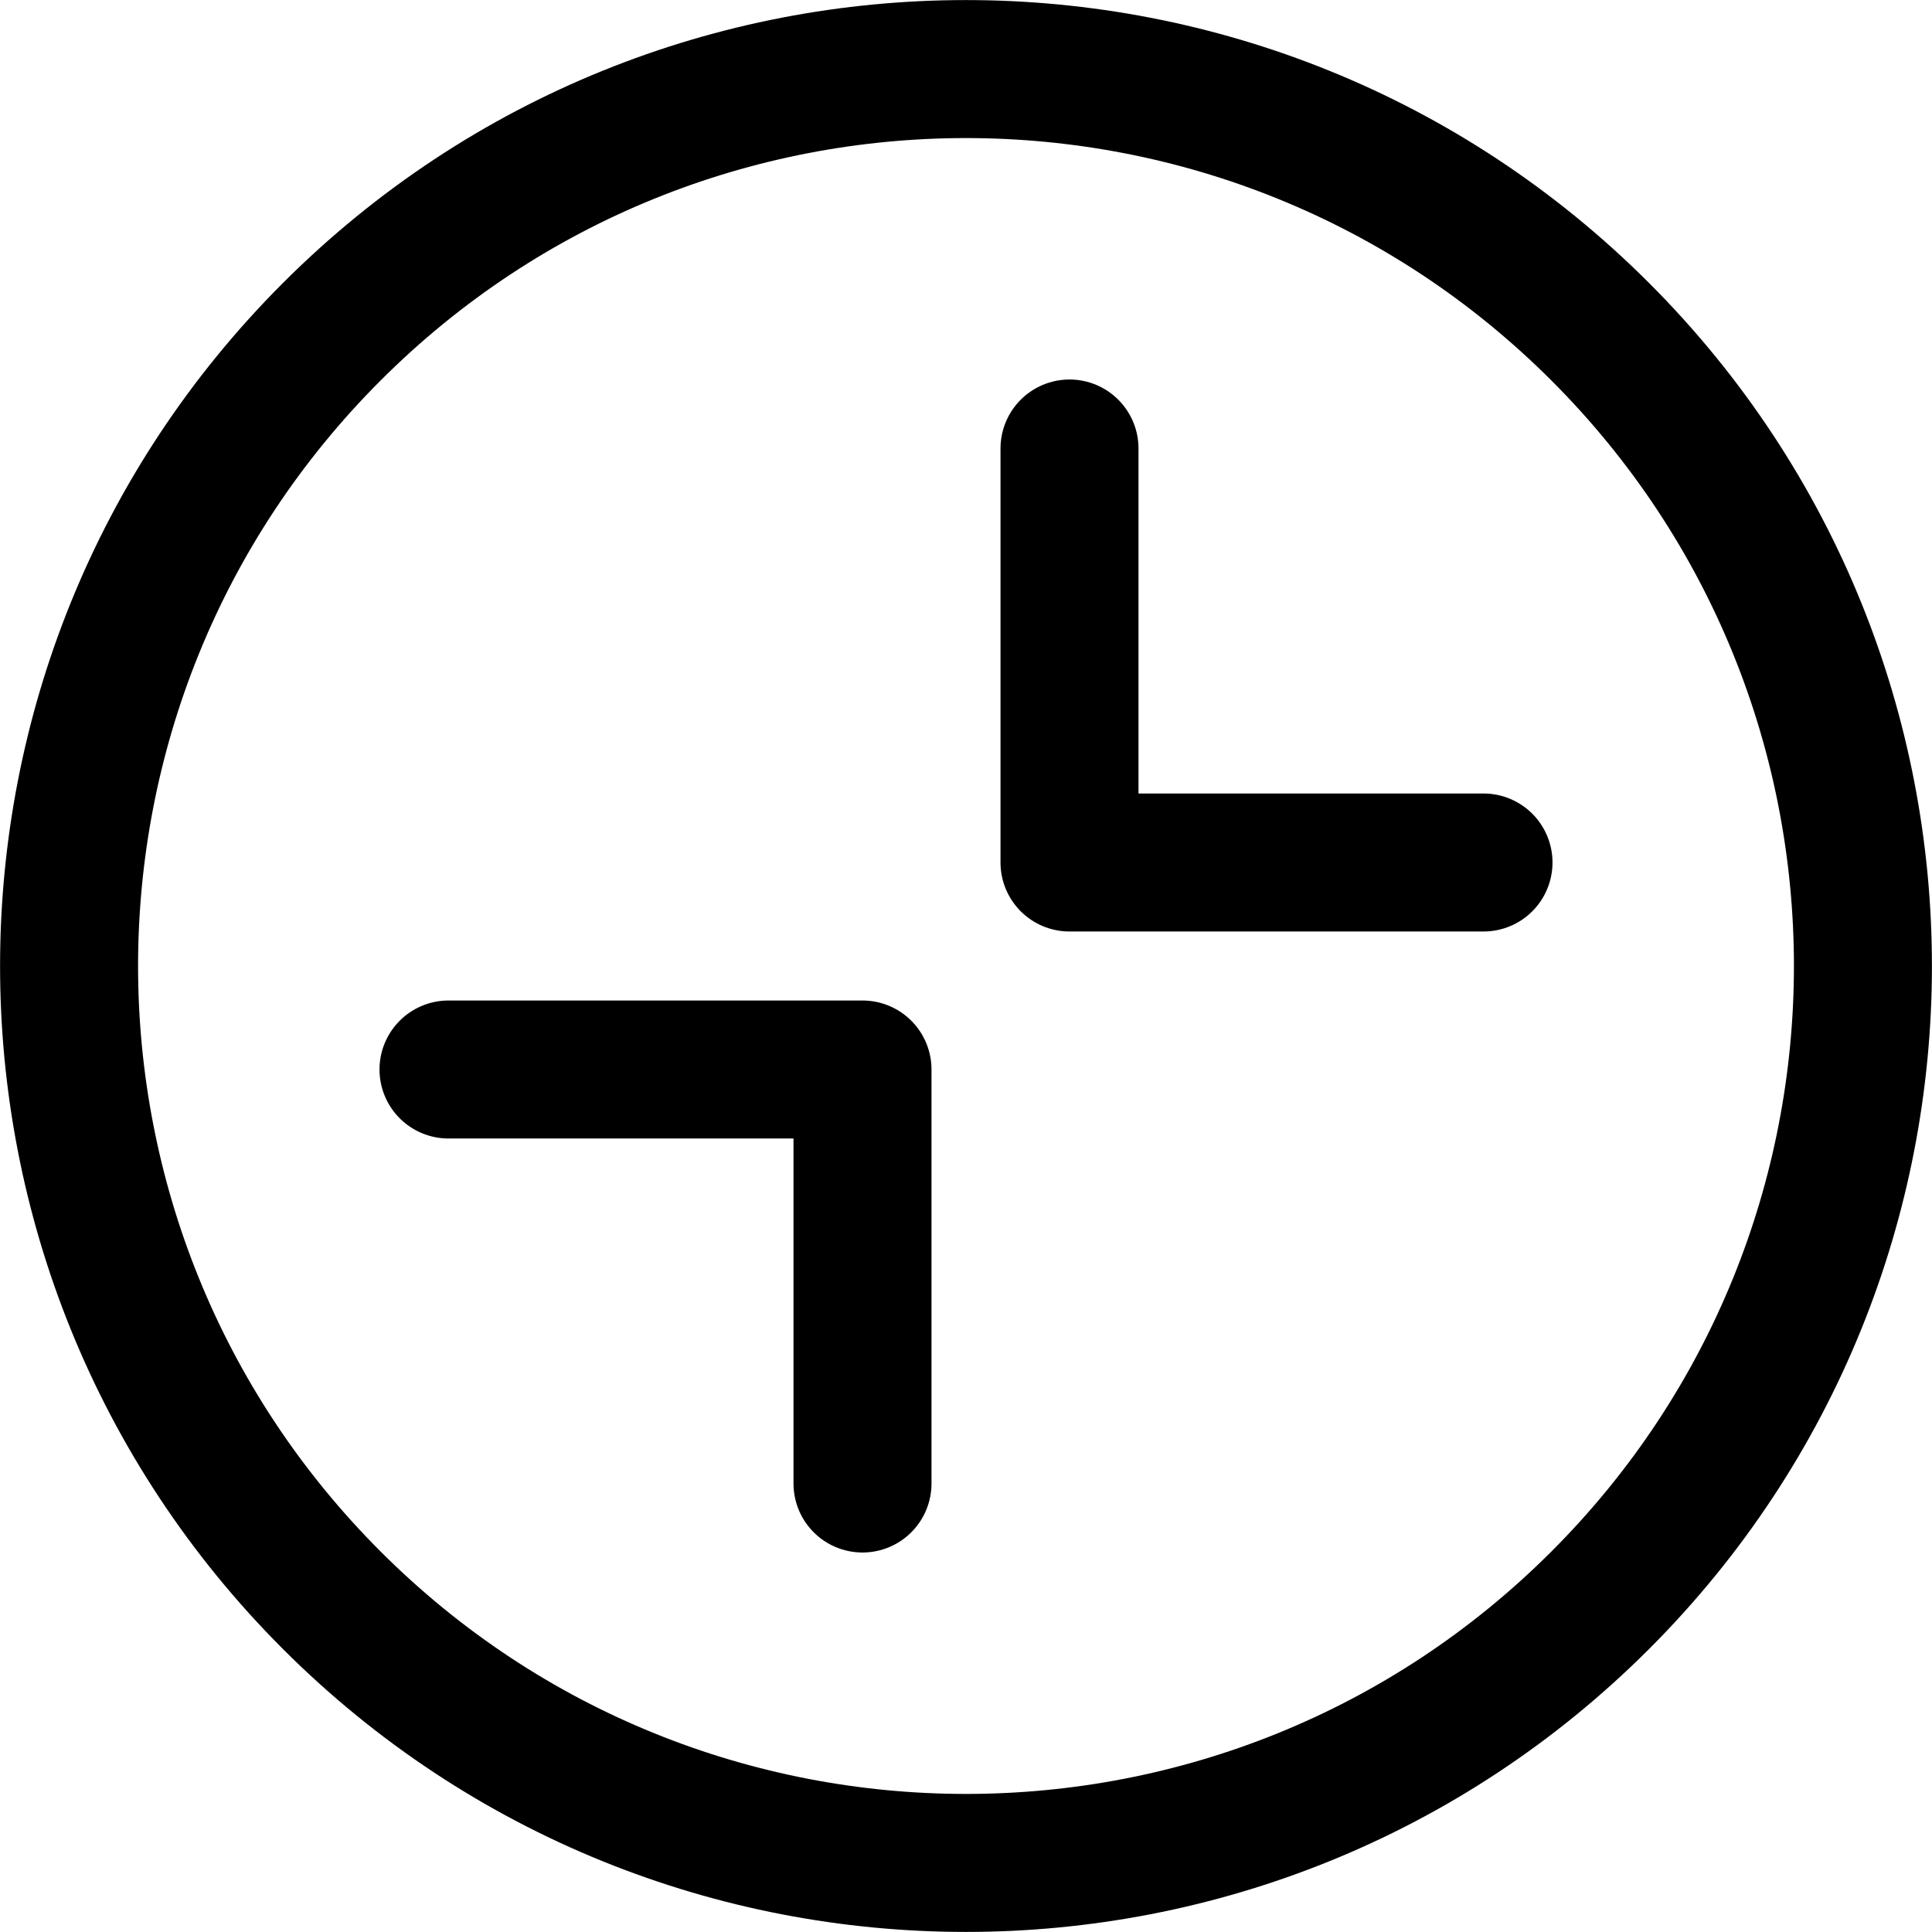 <svg xmlns="http://www.w3.org/2000/svg" fill="none" viewBox="0 0 14 14"><g id="shrink-window-osx"><path id="Ellipse 218" stroke="#000000" stroke-linecap="round" stroke-linejoin="round" d="M11.596 11.596c-2.538 2.538 -6.654 2.538 -9.192 0 -2.538 -2.538 -2.538 -6.654 0 -9.192 2.538 -2.538 6.654 -2.538 9.192 0 2.538 2.538 2.538 6.654 0 9.192Z" stroke-width="1"></path><path id="Vector 4052" stroke="#000000" stroke-linecap="round" stroke-linejoin="round" d="M3.25 7.75h3v3" stroke-width="1"></path><path id="Vector 4053" stroke="#000000" stroke-linecap="round" stroke-linejoin="round" d="M7.75 3.25v3h3" stroke-width="1"></path></g></svg>